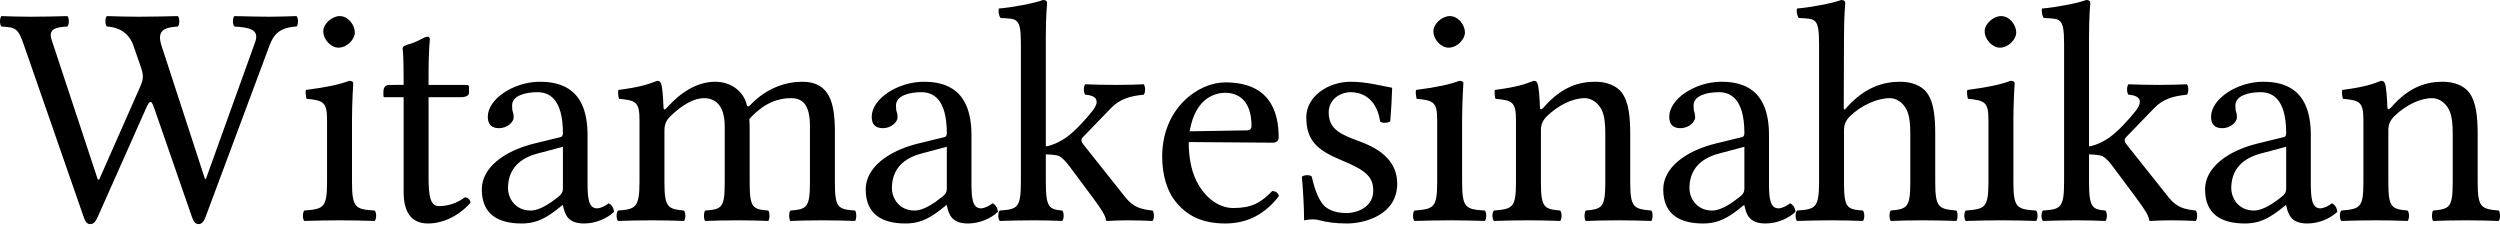 <?xml version="1.0" encoding="UTF-8"?>
<svg width="110px" height="10px" viewBox="0 0 110 10" version="1.1" xmlns="http://www.w3.org/2000/svg" xmlns:xlink="http://www.w3.org/1999/xlink">
    <title>wikipedia-tagline-atj</title>
    <g id="Page-1" stroke="none" stroke-width="1" fill="none" fill-rule="evenodd">
        <path d="M8.743,9.861 C8.896,9.861 8.993,9.708 9.062,9.5 L11.854,2.014 C12.033,1.532 12.285,1.208 13.048,1.167 C13.132,1.083 13.132,0.792 13.048,0.708 C12.646,0.722 12.201,0.736 11.84,0.736 C11.479,0.736 10.868,0.722 10.312,0.708 C10.229,0.792 10.229,1.083 10.312,1.167 C10.882,1.208 11.442,1.256 11.229,1.847 L11.229,1.847 L9.058,7.879 L9.014,7.861 L7.104,2 C6.861,1.253 7.354,1.208 7.826,1.167 C7.91,1.083 7.91,0.792 7.826,0.708 C7.257,0.722 6.646,0.736 6.09,0.736 C5.632,0.736 5.146,0.722 4.701,0.708 C4.618,0.792 4.618,1.083 4.701,1.167 C5.437,1.208 5.743,1.643 5.868,2 L6.187,2.917 C6.242,3.083 6.285,3.222 6.285,3.347 C6.285,3.49 6.264,3.599 6.16,3.833 L4.361,7.907 L4.301,7.893 L2.271,1.75 C2.11,1.262 2.479,1.194 2.965,1.167 C3.049,1.083 3.049,0.792 2.965,0.708 C2.507,0.722 1.896,0.736 1.354,0.736 C0.872,0.736 0.465,0.722 0.062,0.708 C-0.021,0.792 -0.021,1.083 0.062,1.167 C0.687,1.208 0.79,1.229 1.049,1.972 L3.66,9.486 C3.735,9.707 3.806,9.861 3.965,9.861 C4.146,9.861 4.224,9.717 4.326,9.486 L6.396,4.833 C6.519,4.556 6.562,4.486 6.632,4.486 C6.687,4.486 6.744,4.637 6.826,4.875 L8.424,9.486 C8.505,9.722 8.576,9.861 8.743,9.861 Z M14.89,2.097 C15.279,2.097 15.613,1.724 15.613,1.431 C15.613,1.097 15.321,0.708 14.946,0.708 C14.613,0.708 14.224,1.042 14.224,1.375 C14.224,1.736 14.557,2.097 14.89,2.097 Z M16.488,9.722 C16.571,9.639 16.571,9.347 16.488,9.264 C15.64,9.208 15.488,9.153 15.488,8 L15.488,5.232 C15.488,4.542 15.543,3.653 15.543,3.653 C15.543,3.597 15.474,3.556 15.363,3.556 C14.967,3.708 14.418,3.833 13.46,3.958 C13.432,4.042 13.46,4.264 13.488,4.347 C14.244,4.418 14.39,4.5 14.39,5.292 L14.39,8 C14.39,9.153 14.238,9.194 13.39,9.264 C13.307,9.347 13.307,9.639 13.39,9.722 C13.849,9.708 14.39,9.694 14.946,9.694 C15.501,9.694 16.029,9.708 16.488,9.722 Z M18.829,9.833 C19.468,9.833 20.163,9.528 20.704,8.917 C20.677,8.774 20.593,8.694 20.454,8.68 C20.093,8.958 19.677,9.069 19.315,9.069 C18.94,9.069 18.857,8.653 18.857,7.792 L18.857,4.278 L20.302,4.278 C20.44,4.278 20.635,4.222 20.635,4.097 L20.635,3.819 C20.635,3.764 20.593,3.736 20.524,3.736 L18.857,3.736 L18.857,3.194 C18.857,2.292 18.913,1.736 18.913,1.736 C18.913,1.647 18.871,1.614 18.806,1.614 C18.743,1.614 18.625,1.668 18.496,1.739 C18.339,1.826 18.197,1.886 18.024,1.935 C17.857,1.982 17.718,2.029 17.718,2.125 L17.719,2.164 C17.725,2.283 17.76,2.334 17.76,3.735 L17.121,3.736 C16.927,3.736 16.871,3.903 16.871,4.014 L16.871,4.194 C16.871,4.264 16.885,4.278 16.94,4.278 L17.76,4.278 L17.76,8.458 C17.76,9.444 18.19,9.833 18.829,9.833 Z M25.699,9.833 C26.231,9.833 26.731,9.597 27.018,9.319 C26.995,9.149 26.939,9.032 26.782,8.944 C26.678,9.03 26.445,9.167 26.268,9.167 C25.894,9.167 25.856,8.7 25.852,8.121 L25.852,5.944 C25.852,3.972 24.768,3.597 23.755,3.597 C22.616,3.597 21.463,4.347 21.463,5.139 C21.463,5.472 21.63,5.639 21.949,5.639 C22.352,5.639 22.602,5.347 22.602,5.167 C22.602,5.069 22.588,4.972 22.56,4.917 C22.546,4.875 22.532,4.792 22.532,4.639 C22.532,4.208 23.116,4.056 23.643,4.056 C24.116,4.056 24.768,4.292 24.768,5.861 C24.768,5.958 24.727,6.014 24.685,6.028 L23.491,6.319 C22.157,6.653 21.199,7.389 21.199,8.333 C21.199,9.472 21.977,9.833 22.949,9.833 C23.432,9.833 23.852,9.722 24.463,9.25 L24.741,9.028 L24.768,9.028 C24.852,9.458 24.999,9.833 25.699,9.833 Z M23.352,9.264 C22.657,9.264 22.352,8.708 22.352,8.278 C22.352,7.653 22.643,7.014 23.671,6.75 L24.768,6.458 L24.768,8.292 C24.768,8.472 24.685,8.569 24.574,8.653 C24.213,8.944 23.741,9.264 23.352,9.264 Z M37.624,9.722 C37.693,9.639 37.693,9.347 37.624,9.264 C36.86,9.208 36.735,9.139 36.735,8 L36.735,5.805 C36.735,4.569 36.527,3.597 35.305,3.597 C34.593,3.597 33.737,3.858 33.013,4.622 C32.971,4.667 32.888,4.736 32.86,4.617 C32.728,4.047 32.194,3.597 31.471,3.597 C30.666,3.597 29.939,4.075 29.36,4.722 C29.296,4.793 29.201,4.889 29.194,4.722 C29.176,4.31 29.148,3.81 29.082,3.667 C29.053,3.603 29.027,3.556 28.916,3.556 C28.527,3.708 28.166,3.833 27.207,3.958 C27.18,4.042 27.207,4.264 27.235,4.347 C27.985,4.417 28.138,4.486 28.138,5.292 L28.138,8 C28.138,9.139 27.957,9.208 27.194,9.264 C27.11,9.347 27.11,9.639 27.194,9.722 C27.61,9.708 28.138,9.694 28.694,9.694 C29.249,9.694 29.677,9.708 30.094,9.722 C30.177,9.639 30.177,9.347 30.094,9.264 C29.388,9.194 29.235,9.139 29.235,8 L29.235,5.722 C29.235,5.43 29.36,5.26 29.471,5.139 C30.021,4.601 30.542,4.319 30.971,4.319 C31.499,4.319 31.888,4.653 31.888,5.583 L31.888,8 C31.888,9.139 31.777,9.208 31.027,9.264 C30.957,9.347 30.957,9.639 31.027,9.722 C31.374,9.708 31.888,9.694 32.444,9.694 C32.999,9.694 33.457,9.708 33.805,9.722 C33.874,9.639 33.874,9.347 33.805,9.264 C33.11,9.208 32.985,9.139 32.985,8 L32.985,5.792 C32.985,5.597 32.985,5.403 32.971,5.236 C33.638,4.5 34.263,4.319 34.805,4.319 C35.332,4.319 35.638,4.625 35.638,5.555 L35.638,8 C35.638,9.139 35.499,9.208 34.777,9.264 C34.707,9.347 34.707,9.639 34.777,9.722 C35.124,9.708 35.638,9.694 36.193,9.694 C36.749,9.694 37.235,9.708 37.624,9.722 Z M42.591,9.833 C43.123,9.833 43.623,9.597 43.91,9.319 C43.887,9.149 43.831,9.032 43.674,8.944 C43.57,9.03 43.337,9.167 43.16,9.167 C42.786,9.167 42.748,8.7 42.744,8.121 L42.744,5.944 C42.744,3.972 41.66,3.597 40.646,3.597 C39.508,3.597 38.355,4.347 38.355,5.139 C38.355,5.472 38.521,5.639 38.841,5.639 C39.244,5.639 39.494,5.347 39.494,5.167 C39.494,5.069 39.48,4.972 39.452,4.917 C39.438,4.875 39.424,4.792 39.424,4.639 C39.424,4.208 40.008,4.056 40.535,4.056 C41.008,4.056 41.66,4.292 41.66,5.861 C41.66,5.958 41.619,6.014 41.577,6.028 L40.383,6.319 C39.049,6.653 38.091,7.389 38.091,8.333 C38.091,9.472 38.869,9.833 39.841,9.833 C40.324,9.833 40.744,9.722 41.355,9.25 L41.633,9.028 L41.66,9.028 C41.744,9.458 41.891,9.833 42.591,9.833 Z M40.244,9.264 C39.549,9.264 39.244,8.708 39.244,8.278 C39.244,7.653 39.535,7.014 40.563,6.75 L41.66,6.458 L41.66,8.292 C41.66,8.472 41.577,8.569 41.466,8.653 C41.105,8.944 40.633,9.264 40.244,9.264 Z M50.71,9.722 C50.794,9.639 50.794,9.347 50.71,9.264 C50.238,9.208 49.887,9.147 49.516,8.68 L47.683,6.375 C47.633,6.312 47.585,6.25 47.585,6.18 C47.585,6.125 47.585,6.097 47.641,6.042 L48.863,4.778 C49.28,4.333 49.766,4.222 50.322,4.167 C50.405,4.083 50.405,3.792 50.322,3.708 C50.002,3.722 49.613,3.736 49.113,3.736 C48.585,3.736 48.072,3.722 47.752,3.708 C47.669,3.792 47.669,4.083 47.752,4.167 C48.53,4.222 48.201,4.712 48.072,4.875 C47.752,5.278 47.317,5.75 46.96,6.014 C46.652,6.242 46.278,6.405 46.016,6.442 L46.016,1.597 C46.016,0.694 46.072,0.139 46.072,0.139 C46.072,0.042 46.016,2.11925057e-07 45.891,2.11925057e-07 C45.544,0.139 44.502,0.333 43.947,0.375 C43.919,0.486 43.947,0.708 44.03,0.792 C44.752,0.833 44.919,0.764 44.919,1.931 L44.919,8 C44.919,9.153 44.766,9.208 43.988,9.264 C43.905,9.347 43.905,9.639 43.988,9.722 C44.447,9.708 44.919,9.694 45.474,9.694 C45.96,9.694 46.419,9.708 46.738,9.722 C46.822,9.639 46.822,9.347 46.738,9.264 C46.169,9.208 46.016,9.153 46.016,8 L46.016,6.793 C46.283,6.8 46.478,6.821 46.613,6.868 C46.766,6.972 46.892,7.097 47.058,7.319 L48.072,8.68 C48.48,9.229 48.637,9.49 48.655,9.653 C48.659,9.694 48.669,9.722 48.71,9.722 C48.988,9.708 49.294,9.694 49.572,9.694 C50.002,9.694 50.433,9.708 50.71,9.722 Z M53.913,9.833 C54.969,9.833 55.719,9.347 56.274,8.625 C56.233,8.486 56.149,8.417 55.983,8.403 C55.469,8.93 55.066,9.153 54.261,9.153 C53.761,9.153 53.177,8.861 52.747,8.153 C52.469,7.694 52.302,7.055 52.302,6.25 L55.997,6.278 C56.163,6.278 56.261,6.194 56.261,6.042 C56.261,4.875 55.844,3.625 53.913,3.625 C52.705,3.625 51.136,4.778 51.136,6.889 C51.136,7.667 51.33,8.417 51.788,8.944 C52.261,9.5 52.913,9.833 53.913,9.833 Z M52.344,5.778 C52.608,4.208 53.58,4.083 53.913,4.083 C54.441,4.083 55.066,4.375 55.066,5.542 C55.066,5.667 55.011,5.733 54.858,5.736 L52.344,5.778 Z M59.269,9.833 C60.047,9.833 61.477,9.458 61.477,8.083 C61.477,7.135 60.797,6.583 59.852,6.233 C59.016,5.924 58.463,5.708 58.463,4.944 C58.463,4.375 58.963,4.056 59.436,4.056 C59.741,4.056 60.547,4.167 60.727,5.347 C60.811,5.43 61.088,5.417 61.172,5.333 C61.213,4.833 61.241,4.319 61.255,3.861 C60.825,3.792 60.158,3.597 59.436,3.597 C58.408,3.597 57.477,4.264 57.477,5.153 C57.477,6.167 57.936,6.597 59.005,7.042 C60.158,7.514 60.422,7.805 60.422,8.403 C60.422,9.083 59.755,9.375 59.241,9.375 C58.7,9.375 58.398,9.19 58.255,9.042 C57.95,8.722 57.797,8.111 57.714,7.764 C57.63,7.68 57.366,7.694 57.283,7.778 C57.339,8.458 57.38,9.111 57.38,9.694 C57.519,9.667 57.658,9.653 57.727,9.653 C57.825,9.653 57.908,9.653 58.005,9.68 C58.38,9.778 58.755,9.833 59.269,9.833 Z M63.736,2.097 C64.125,2.097 64.458,1.724 64.458,1.431 C64.458,1.097 64.166,0.708 63.791,0.708 C63.458,0.708 63.069,1.042 63.069,1.375 C63.069,1.736 63.403,2.097 63.736,2.097 Z M65.333,9.722 C65.416,9.639 65.416,9.347 65.333,9.264 C64.486,9.208 64.333,9.153 64.333,8 L64.333,5.232 C64.333,4.542 64.389,3.653 64.389,3.653 C64.389,3.597 64.319,3.556 64.208,3.556 C63.812,3.708 63.264,3.833 62.305,3.958 C62.278,4.042 62.305,4.264 62.333,4.347 C63.09,4.418 63.236,4.5 63.236,5.292 L63.236,8 C63.236,9.153 63.083,9.194 62.236,9.264 C62.153,9.347 62.153,9.639 62.236,9.722 C62.694,9.708 63.236,9.694 63.791,9.694 C64.347,9.694 64.875,9.708 65.333,9.722 Z M72.661,9.722 C72.73,9.639 72.73,9.347 72.661,9.264 C71.883,9.194 71.73,9.139 71.73,8 L71.73,5.93 C71.73,5.167 71.675,4.5 71.355,4.069 C71.119,3.764 70.689,3.597 70.203,3.597 C69.522,3.597 68.749,3.778 67.925,4.722 C67.84,4.819 67.762,4.853 67.758,4.722 C67.744,4.347 67.712,3.81 67.647,3.667 C67.618,3.603 67.592,3.556 67.48,3.556 C67.092,3.708 66.73,3.833 65.772,3.958 C65.744,4.042 65.772,4.264 65.8,4.347 C66.55,4.417 66.703,4.486 66.703,5.292 L66.703,8 C66.703,9.139 66.564,9.194 65.731,9.264 C65.647,9.347 65.647,9.639 65.731,9.722 C66.147,9.708 66.703,9.694 67.258,9.694 C67.814,9.694 68.23,9.708 68.647,9.722 C68.73,9.639 68.73,9.347 68.647,9.264 C67.939,9.194 67.8,9.139 67.8,8 L67.8,5.722 C67.8,5.43 67.925,5.264 68.036,5.139 C68.564,4.625 69.189,4.319 69.73,4.319 C70.008,4.319 70.3,4.5 70.467,4.819 C70.605,5.097 70.633,5.472 70.633,5.889 L70.633,8 C70.633,9.139 70.494,9.194 69.772,9.264 C69.703,9.347 69.703,9.639 69.772,9.722 C70.189,9.708 70.633,9.694 71.189,9.694 C71.744,9.694 72.244,9.708 72.661,9.722 Z M77.683,9.833 C78.215,9.833 78.715,9.597 79.003,9.319 C78.979,9.149 78.924,9.032 78.767,8.944 C78.663,9.03 78.429,9.167 78.253,9.167 C77.879,9.167 77.84,8.7 77.836,8.121 L77.836,5.944 C77.836,3.972 76.753,3.597 75.739,3.597 C74.6,3.597 73.447,4.347 73.447,5.139 C73.447,5.472 73.614,5.639 73.933,5.639 C74.336,5.639 74.586,5.347 74.586,5.167 C74.586,5.069 74.572,4.972 74.545,4.917 C74.531,4.875 74.517,4.792 74.517,4.639 C74.517,4.208 75.1,4.056 75.628,4.056 C76.1,4.056 76.753,4.292 76.753,5.861 C76.753,5.958 76.711,6.014 76.669,6.028 L75.475,6.319 C74.142,6.653 73.183,7.389 73.183,8.333 C73.183,9.472 73.961,9.833 74.933,9.833 C75.417,9.833 75.836,9.722 76.447,9.25 L76.725,9.028 L76.753,9.028 C76.836,9.458 76.983,9.833 77.683,9.833 Z M75.336,9.264 C74.642,9.264 74.336,8.708 74.336,8.278 C74.336,7.653 74.628,7.014 75.656,6.75 L76.753,6.458 L76.753,8.292 C76.753,8.472 76.669,8.569 76.558,8.653 C76.197,8.944 75.725,9.264 75.336,9.264 Z M86.081,9.722 C86.15,9.639 86.15,9.347 86.081,9.264 C85.303,9.194 85.15,9.139 85.15,8 L85.15,5.93 C85.15,5.167 85.099,4.493 84.775,4.069 C84.542,3.764 84.108,3.597 83.622,3.597 C82.94,3.597 82.109,3.778 81.261,4.722 C81.214,4.775 81.125,4.917 81.125,4.722 L81.136,1.597 C81.136,0.694 81.192,0.139 81.192,0.139 C81.192,0.042 81.136,0 81.011,0 C80.664,0.139 79.622,0.333 79.067,0.375 C79.039,0.486 79.067,0.708 79.15,0.792 C79.872,0.833 80.039,0.764 80.039,1.931 L80.039,8 C80.039,9.153 79.875,9.208 79.07,9.264 C78.986,9.347 78.986,9.639 79.07,9.722 C79.528,9.708 80.039,9.694 80.595,9.694 C81.122,9.694 81.578,9.708 81.967,9.722 C82.05,9.639 82.05,9.347 81.967,9.264 C81.261,9.208 81.136,9.153 81.136,8 L81.136,5.724 C81.136,5.43 81.261,5.26 81.372,5.139 C81.9,4.621 82.603,4.319 83.15,4.319 C83.433,4.319 83.725,4.501 83.886,4.819 C84.025,5.094 84.053,5.472 84.053,5.889 L84.053,8 C84.053,9.139 83.914,9.194 83.192,9.264 C83.122,9.347 83.122,9.639 83.192,9.722 C83.581,9.708 84.053,9.694 84.608,9.694 C85.164,9.694 85.622,9.708 86.081,9.722 Z M87.992,2.097 C88.381,2.097 88.714,1.724 88.714,1.431 C88.714,1.097 88.423,0.708 88.048,0.708 C87.714,0.708 87.325,1.042 87.325,1.375 C87.325,1.736 87.659,2.097 87.992,2.097 Z M89.589,9.722 C89.673,9.639 89.673,9.347 89.589,9.264 C88.742,9.208 88.589,9.153 88.589,8 L88.589,5.232 C88.589,4.542 88.645,3.653 88.645,3.653 C88.645,3.597 88.575,3.556 88.464,3.556 C88.068,3.708 87.52,3.833 86.561,3.958 C86.534,4.042 86.561,4.264 86.589,4.347 C87.346,4.418 87.492,4.5 87.492,5.292 L87.492,8 C87.492,9.153 87.339,9.194 86.492,9.264 C86.409,9.347 86.409,9.639 86.492,9.722 C86.95,9.708 87.492,9.694 88.048,9.694 C88.603,9.694 89.131,9.708 89.589,9.722 Z M96.612,9.722 C96.695,9.639 96.695,9.347 96.612,9.264 C96.139,9.208 95.788,9.147 95.417,8.68 L93.584,6.375 C93.534,6.312 93.487,6.25 93.487,6.18 C93.487,6.125 93.487,6.097 93.542,6.042 L94.764,4.778 C95.181,4.333 95.667,4.222 96.223,4.167 C96.306,4.083 96.306,3.792 96.223,3.708 C95.903,3.722 95.514,3.736 95.014,3.736 C94.487,3.736 93.973,3.722 93.653,3.708 C93.57,3.792 93.57,4.083 93.653,4.167 C94.431,4.222 94.102,4.712 93.973,4.875 C93.653,5.278 93.219,5.75 92.862,6.014 C92.553,6.242 92.18,6.405 91.917,6.442 L91.917,1.597 C91.917,0.694 91.973,0.139 91.973,0.139 C91.973,0.042 91.917,2.11925057e-07 91.792,2.11925057e-07 C91.445,0.139 90.403,0.333 89.848,0.375 C89.82,0.486 89.848,0.708 89.931,0.792 C90.653,0.833 90.82,0.764 90.82,1.931 L90.82,8 C90.82,9.153 90.667,9.208 89.889,9.264 C89.806,9.347 89.806,9.639 89.889,9.722 C90.348,9.708 90.82,9.694 91.375,9.694 C91.862,9.694 92.32,9.708 92.639,9.722 C92.723,9.639 92.723,9.347 92.639,9.264 C92.07,9.208 91.917,9.153 91.917,8 L91.917,6.793 C92.184,6.8 92.38,6.821 92.514,6.868 C92.667,6.972 92.794,7.097 92.959,7.319 L93.973,8.68 C94.381,9.229 94.538,9.49 94.556,9.653 C94.56,9.694 94.57,9.722 94.612,9.722 C94.889,9.708 95.195,9.694 95.473,9.694 C95.903,9.694 96.334,9.708 96.612,9.722 Z M101.523,9.833 C102.055,9.833 102.555,9.597 102.842,9.319 C102.819,9.149 102.763,9.032 102.606,8.944 C102.502,9.03 102.269,9.167 102.092,9.167 C101.718,9.167 101.68,8.7 101.676,8.121 L101.676,5.944 C101.676,3.972 100.592,3.597 99.578,3.597 C98.44,3.597 97.287,4.347 97.287,5.139 C97.287,5.472 97.453,5.639 97.773,5.639 C98.176,5.639 98.426,5.347 98.426,5.167 C98.426,5.069 98.412,4.972 98.384,4.917 C98.37,4.875 98.356,4.792 98.356,4.639 C98.356,4.208 98.94,4.056 99.467,4.056 C99.939,4.056 100.592,4.292 100.592,5.861 C100.592,5.958 100.551,6.014 100.509,6.028 L99.314,6.319 C97.981,6.653 97.023,7.389 97.023,8.333 C97.023,9.472 97.801,9.833 98.773,9.833 C99.256,9.833 99.676,9.722 100.287,9.25 L100.564,9.028 L100.592,9.028 C100.676,9.458 100.823,9.833 101.523,9.833 Z M99.176,9.264 C98.481,9.264 98.176,8.708 98.176,8.278 C98.176,7.653 98.467,7.014 99.495,6.75 L100.592,6.458 L100.592,8.292 C100.592,8.472 100.509,8.569 100.398,8.653 C100.037,8.944 99.564,9.264 99.176,9.264 Z M109.948,9.722 C110.017,9.639 110.017,9.347 109.948,9.264 C109.17,9.194 109.017,9.139 109.017,8 L109.017,5.93 C109.017,5.167 108.962,4.5 108.642,4.069 C108.406,3.764 107.976,3.597 107.49,3.597 C106.809,3.597 106.035,3.778 105.212,4.722 C105.127,4.819 105.049,4.853 105.045,4.722 C105.031,4.347 104.999,3.81 104.934,3.667 C104.905,3.603 104.879,3.556 104.767,3.556 C104.379,3.708 104.017,3.833 103.059,3.958 C103.031,4.042 103.059,4.264 103.087,4.347 C103.837,4.417 103.99,4.486 103.99,5.292 L103.99,8 C103.99,9.139 103.851,9.194 103.017,9.264 C102.934,9.347 102.934,9.639 103.017,9.722 C103.434,9.708 103.99,9.694 104.545,9.694 C105.101,9.694 105.517,9.708 105.934,9.722 C106.017,9.639 106.017,9.347 105.934,9.264 C105.226,9.194 105.087,9.139 105.087,8 L105.087,5.722 C105.087,5.43 105.212,5.264 105.323,5.139 C105.851,4.625 106.476,4.319 107.017,4.319 C107.295,4.319 107.587,4.5 107.753,4.819 C107.892,5.097 107.92,5.472 107.92,5.889 L107.92,8 C107.92,9.139 107.781,9.194 107.059,9.264 C106.99,9.347 106.99,9.639 107.059,9.722 C107.476,9.708 107.92,9.694 108.476,9.694 C109.031,9.694 109.531,9.708 109.948,9.722 Z" id="wikipedia-tagline-atj" fill="#000000" fill-rule="nonzero"></path>
    </g>
</svg>